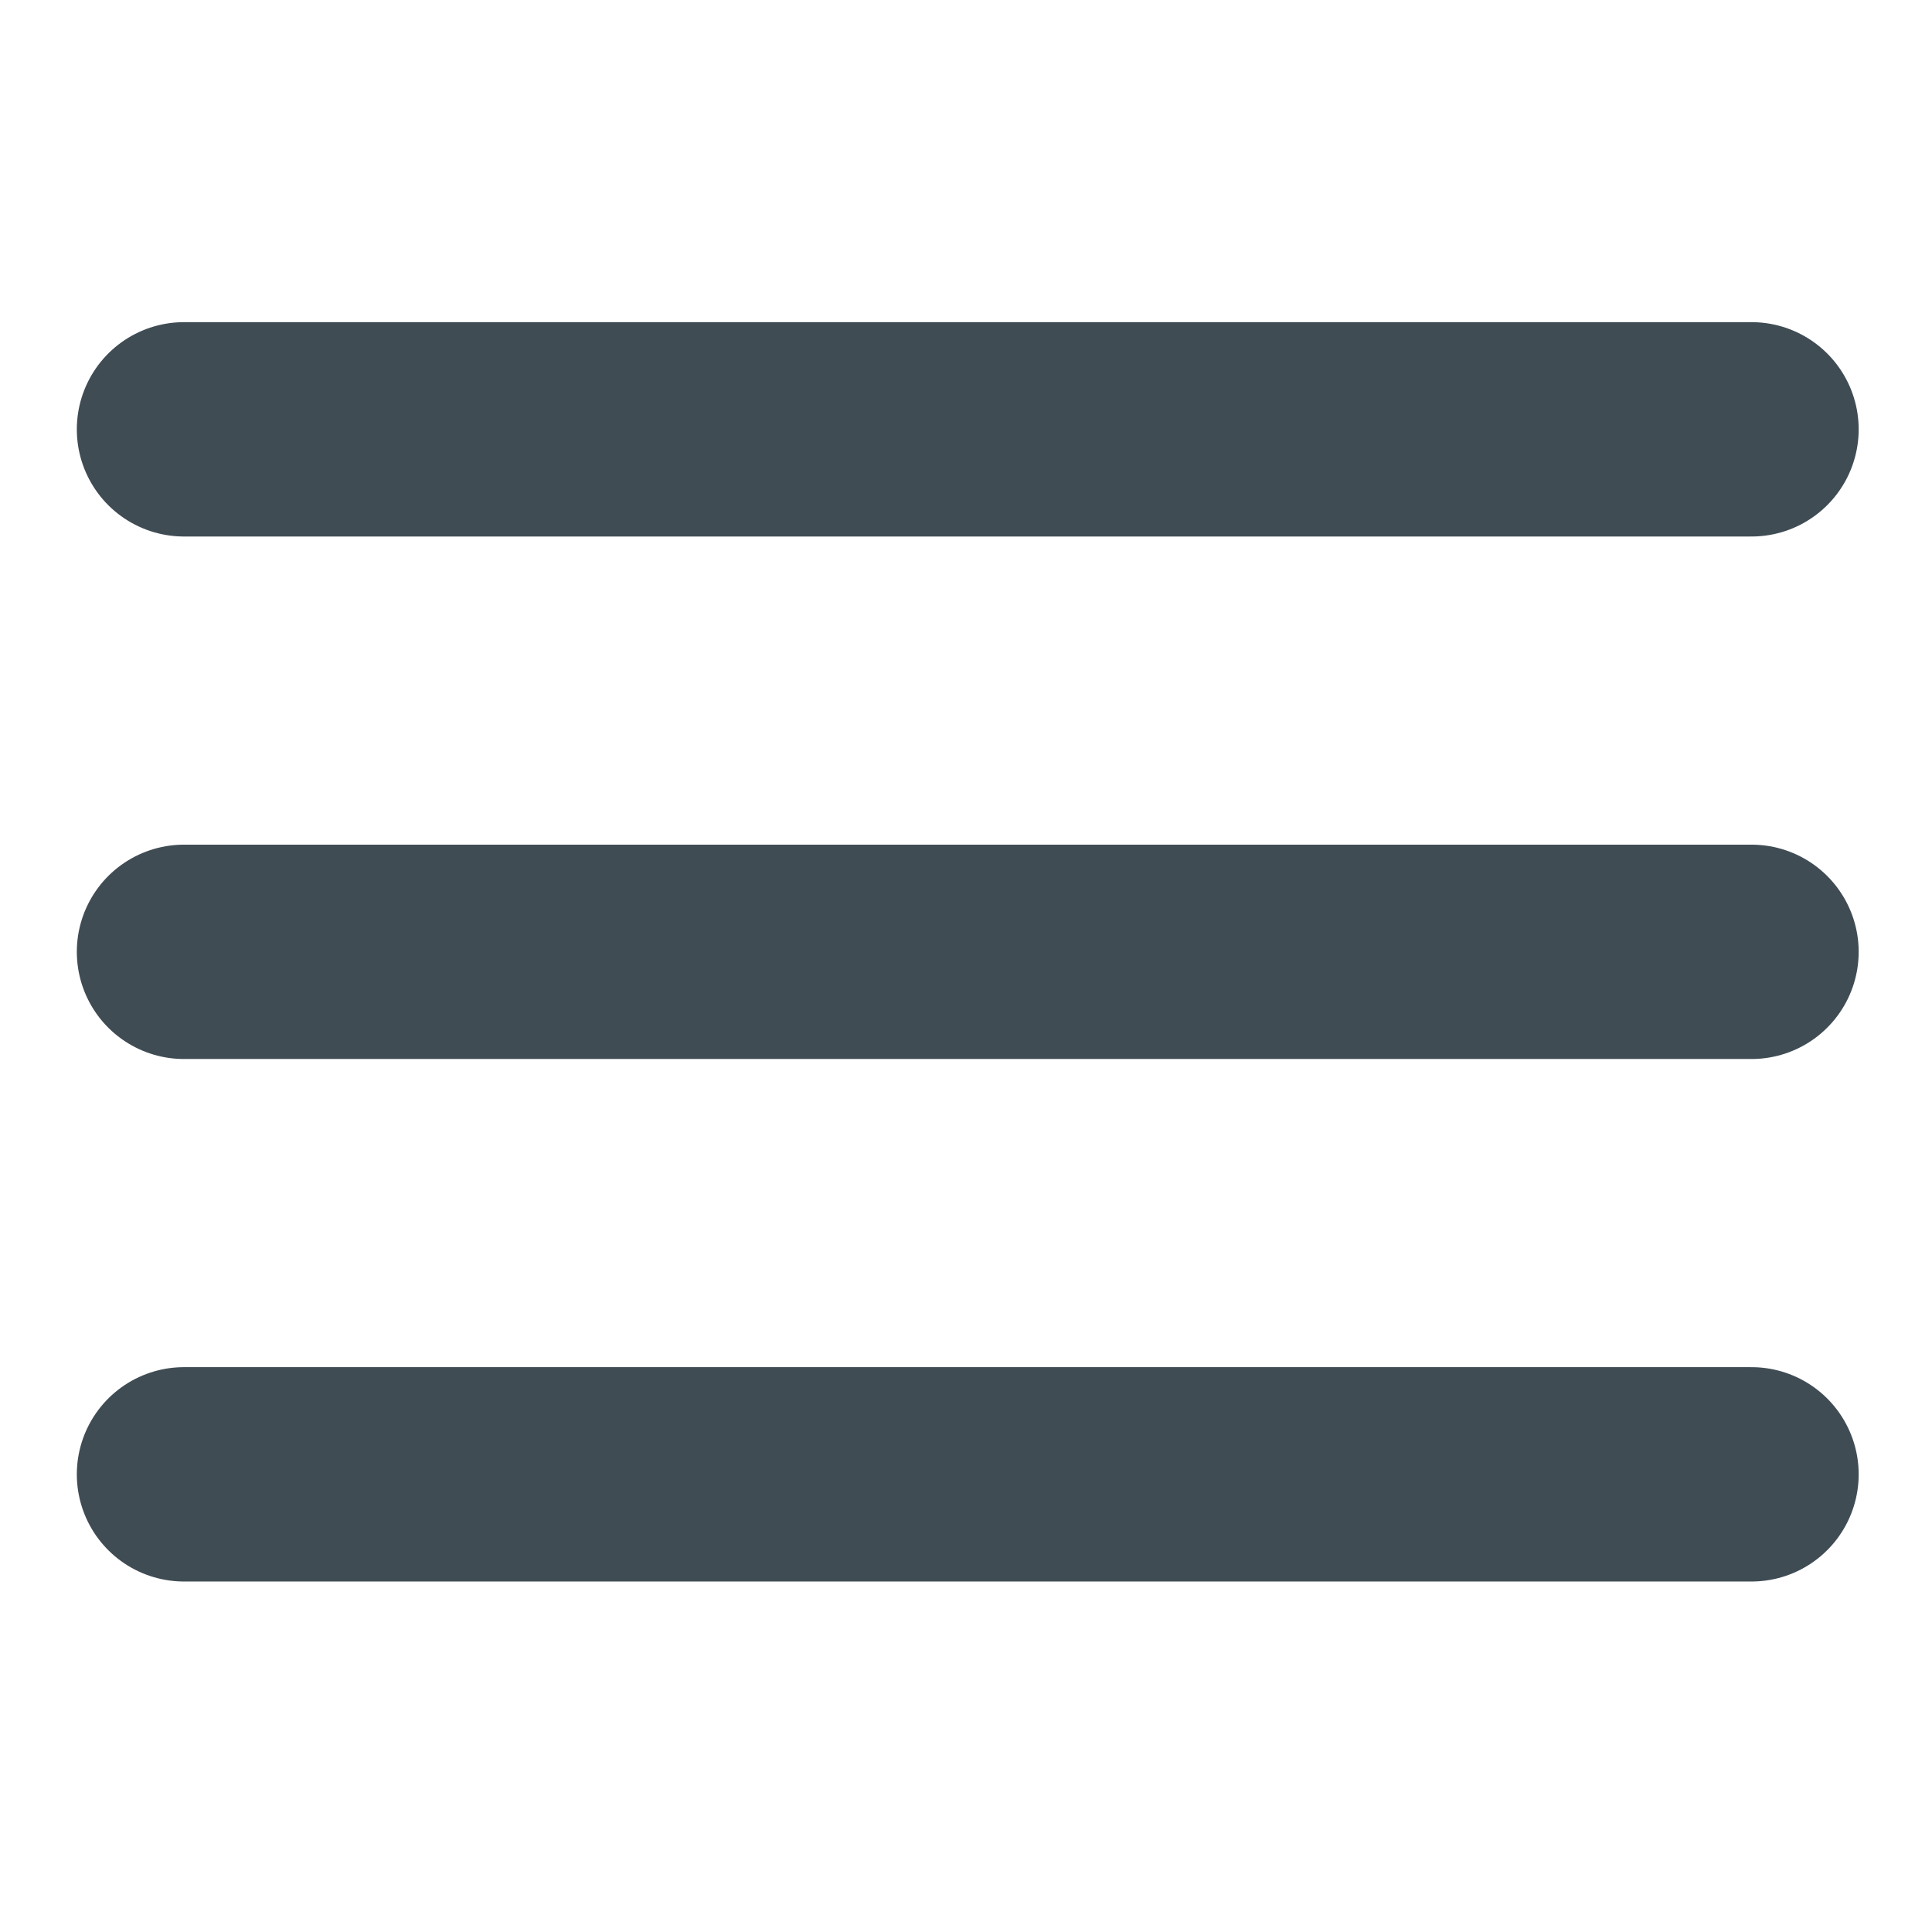 <svg width="63" height="63" viewBox="0 0 63 63" fill="none" xmlns="http://www.w3.org/2000/svg">
<rect width="63" height="63" fill="white"/>
<path d="M6 31.038H57.114M6 14H57.114M6 48.076H57.114" stroke="#404C54" stroke-width="6.99" stroke-linecap="round" stroke-linejoin="round"/>
</svg>
